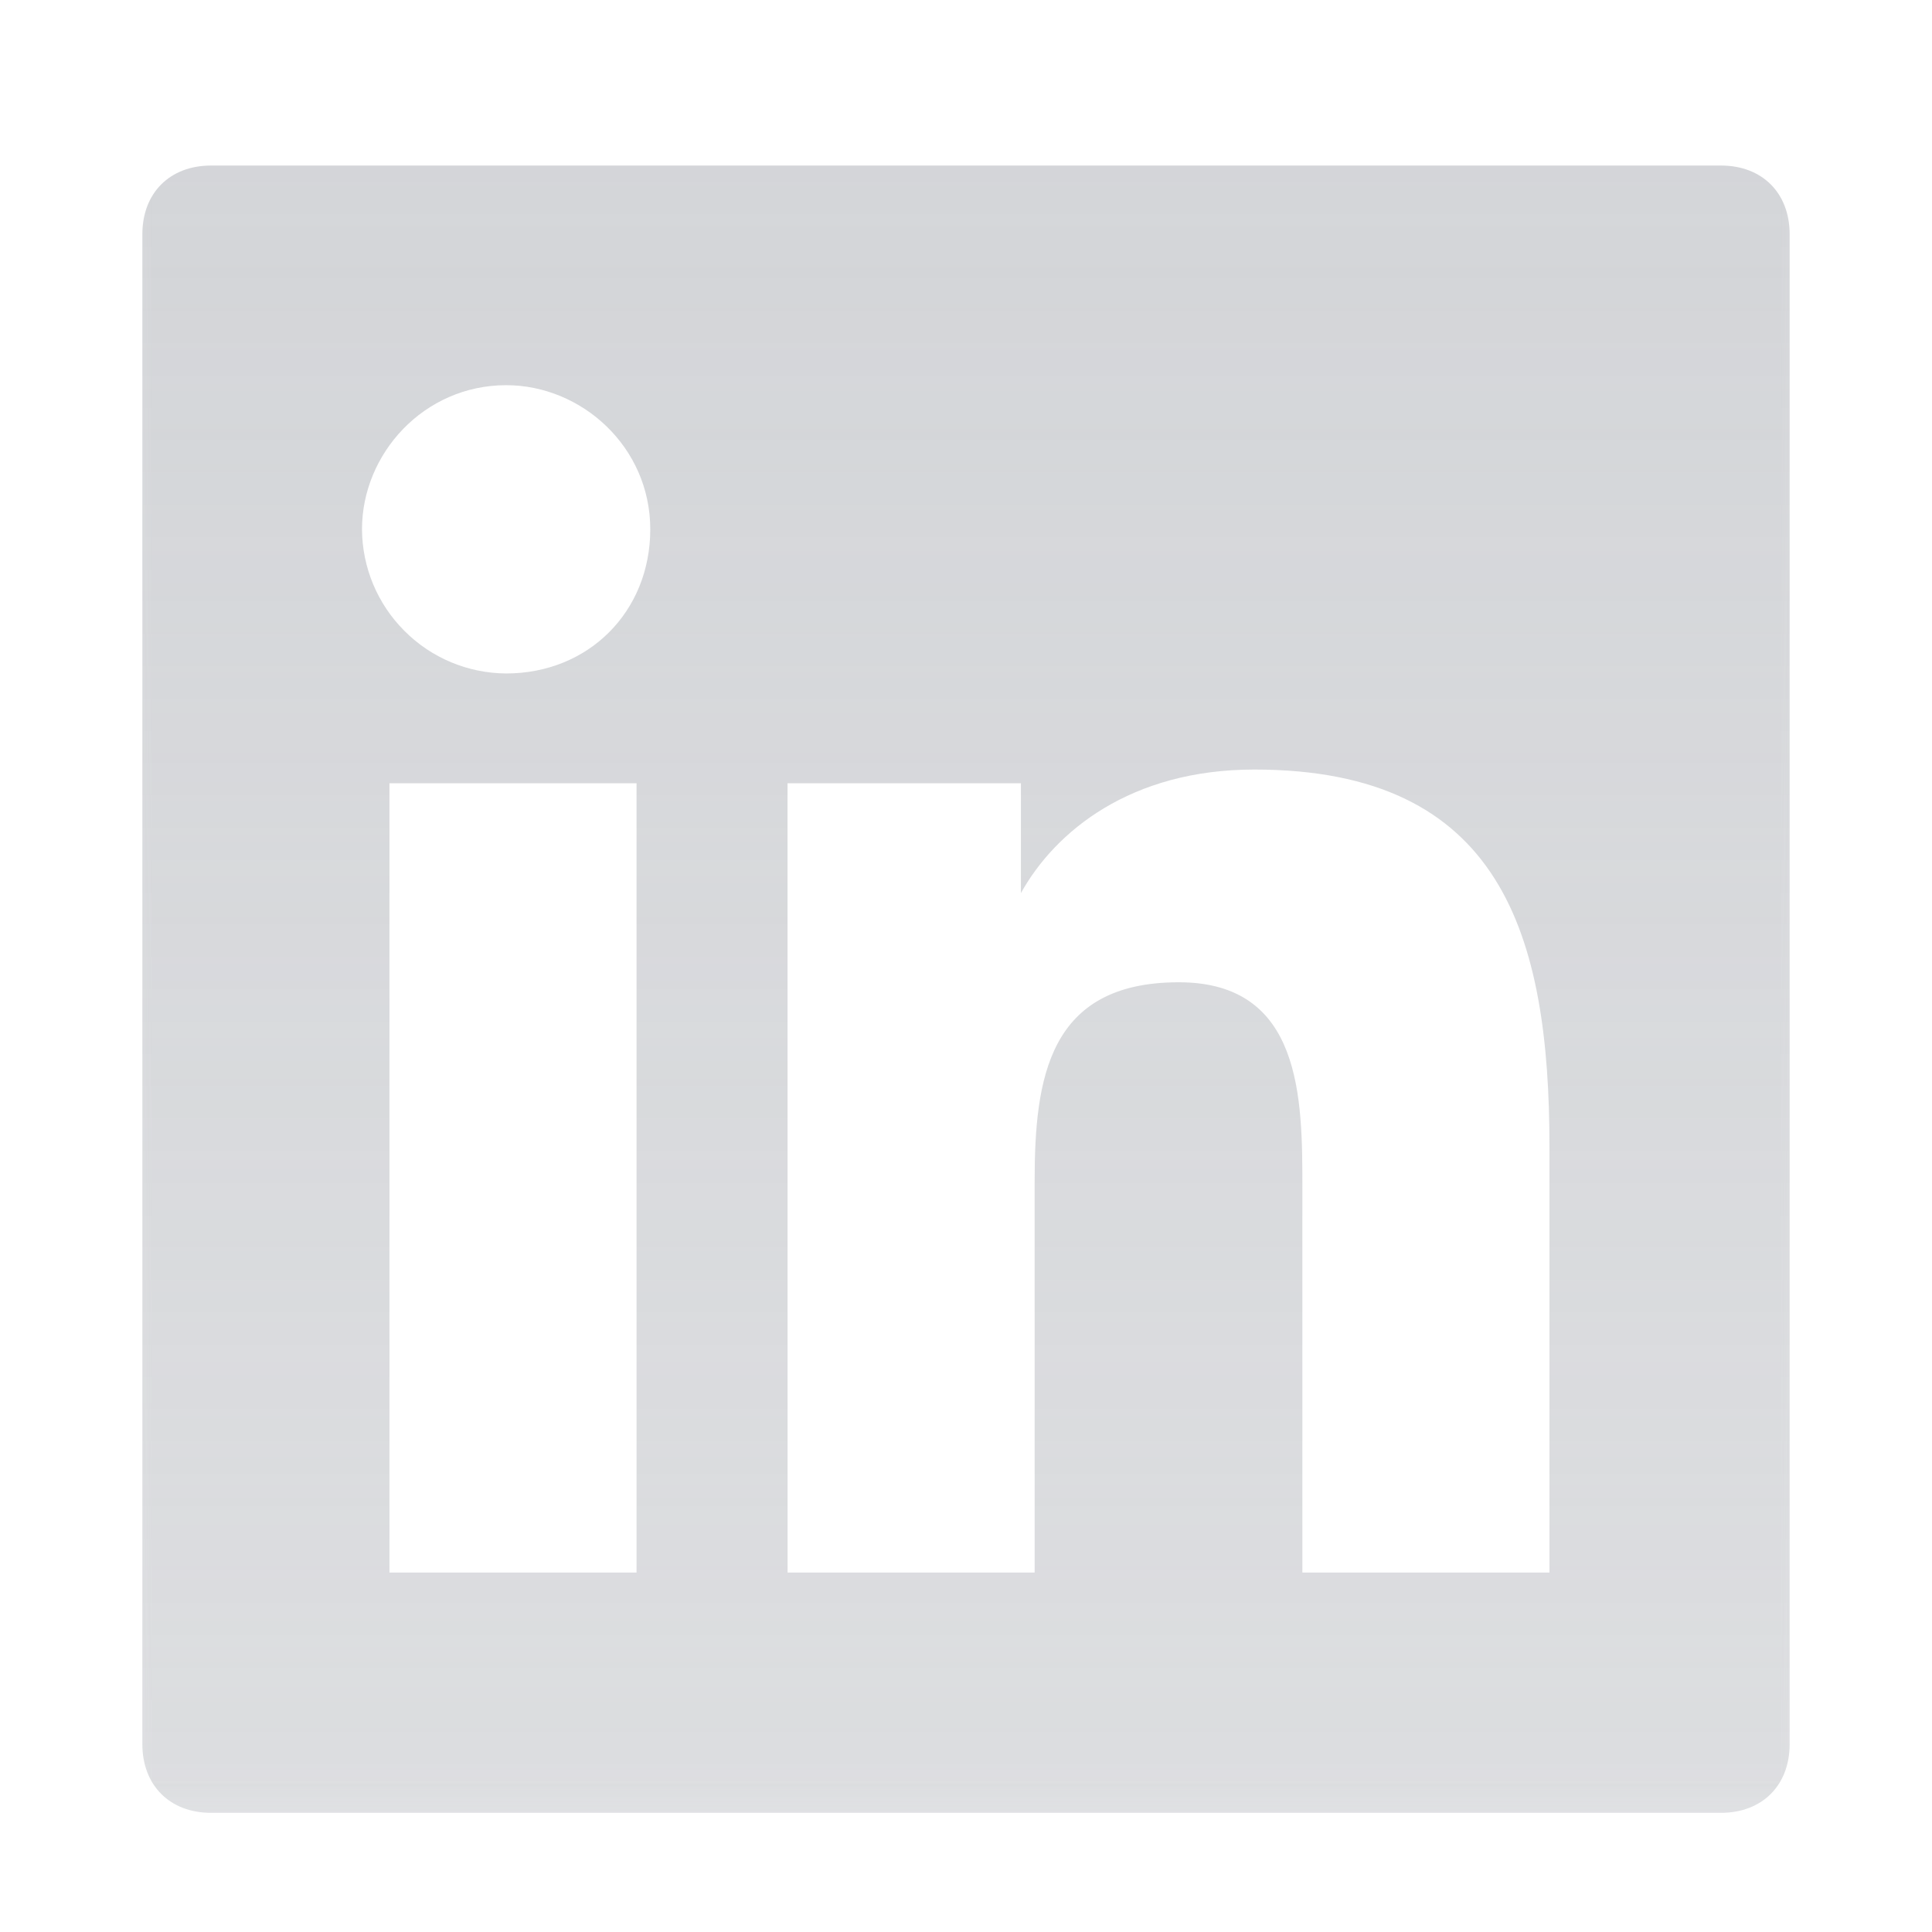 <svg xmlns="http://www.w3.org/2000/svg" width="19" height="19" viewBox="0 0 19 19" fill="none">
  <g opacity="0.8">
    <mask id="mask0_541_3869" style="mask-type:luminance" maskUnits="userSpaceOnUse" x="0" y="0" width="19" height="19">
      <path d="M0.5 0.728H18.5V18.727H0.5V0.728Z" fill="white"/>
    </mask>
    <g mask="url(#mask0_541_3869)">
      <path d="M16.925 1.628H2.075C1.67 1.628 1.4 1.898 1.4 2.303V17.153C1.4 17.558 1.67 17.828 2.075 17.828H16.925C17.33 17.828 17.6 17.558 17.6 17.153V2.303C17.6 1.898 17.33 1.628 16.925 1.628ZM6.193 15.465H3.83V7.703H6.26V15.465H6.193ZM4.978 6.623C4.602 6.621 4.243 6.471 3.978 6.205C3.712 5.94 3.562 5.58 3.56 5.205C3.56 4.463 4.168 3.788 4.978 3.788C5.72 3.788 6.395 4.395 6.395 5.205C6.395 6.015 5.788 6.623 4.978 6.623ZM15.238 15.465H12.808V11.685C12.808 10.808 12.808 9.66 11.593 9.66C10.31 9.66 10.175 10.605 10.175 11.618V15.465H7.745V7.703H10.04V8.783C10.378 8.175 11.12 7.568 12.335 7.568C14.765 7.568 15.238 9.188 15.238 11.28V15.465Z" fill="url(#paint0_linear_541_3869)"/>
    </g>
  </g>
  <defs>
    <linearGradient id="paint0_linear_541_3869" x1="9.5" y1="1.628" x2="9.5" y2="17.828" gradientUnits="userSpaceOnUse">
      <stop stop-color="#C9CBCF"/>
      <stop offset="1" stop-color="#C9CBCF" stop-opacity="0.8"/>
    </linearGradient>
  </defs>
</svg>